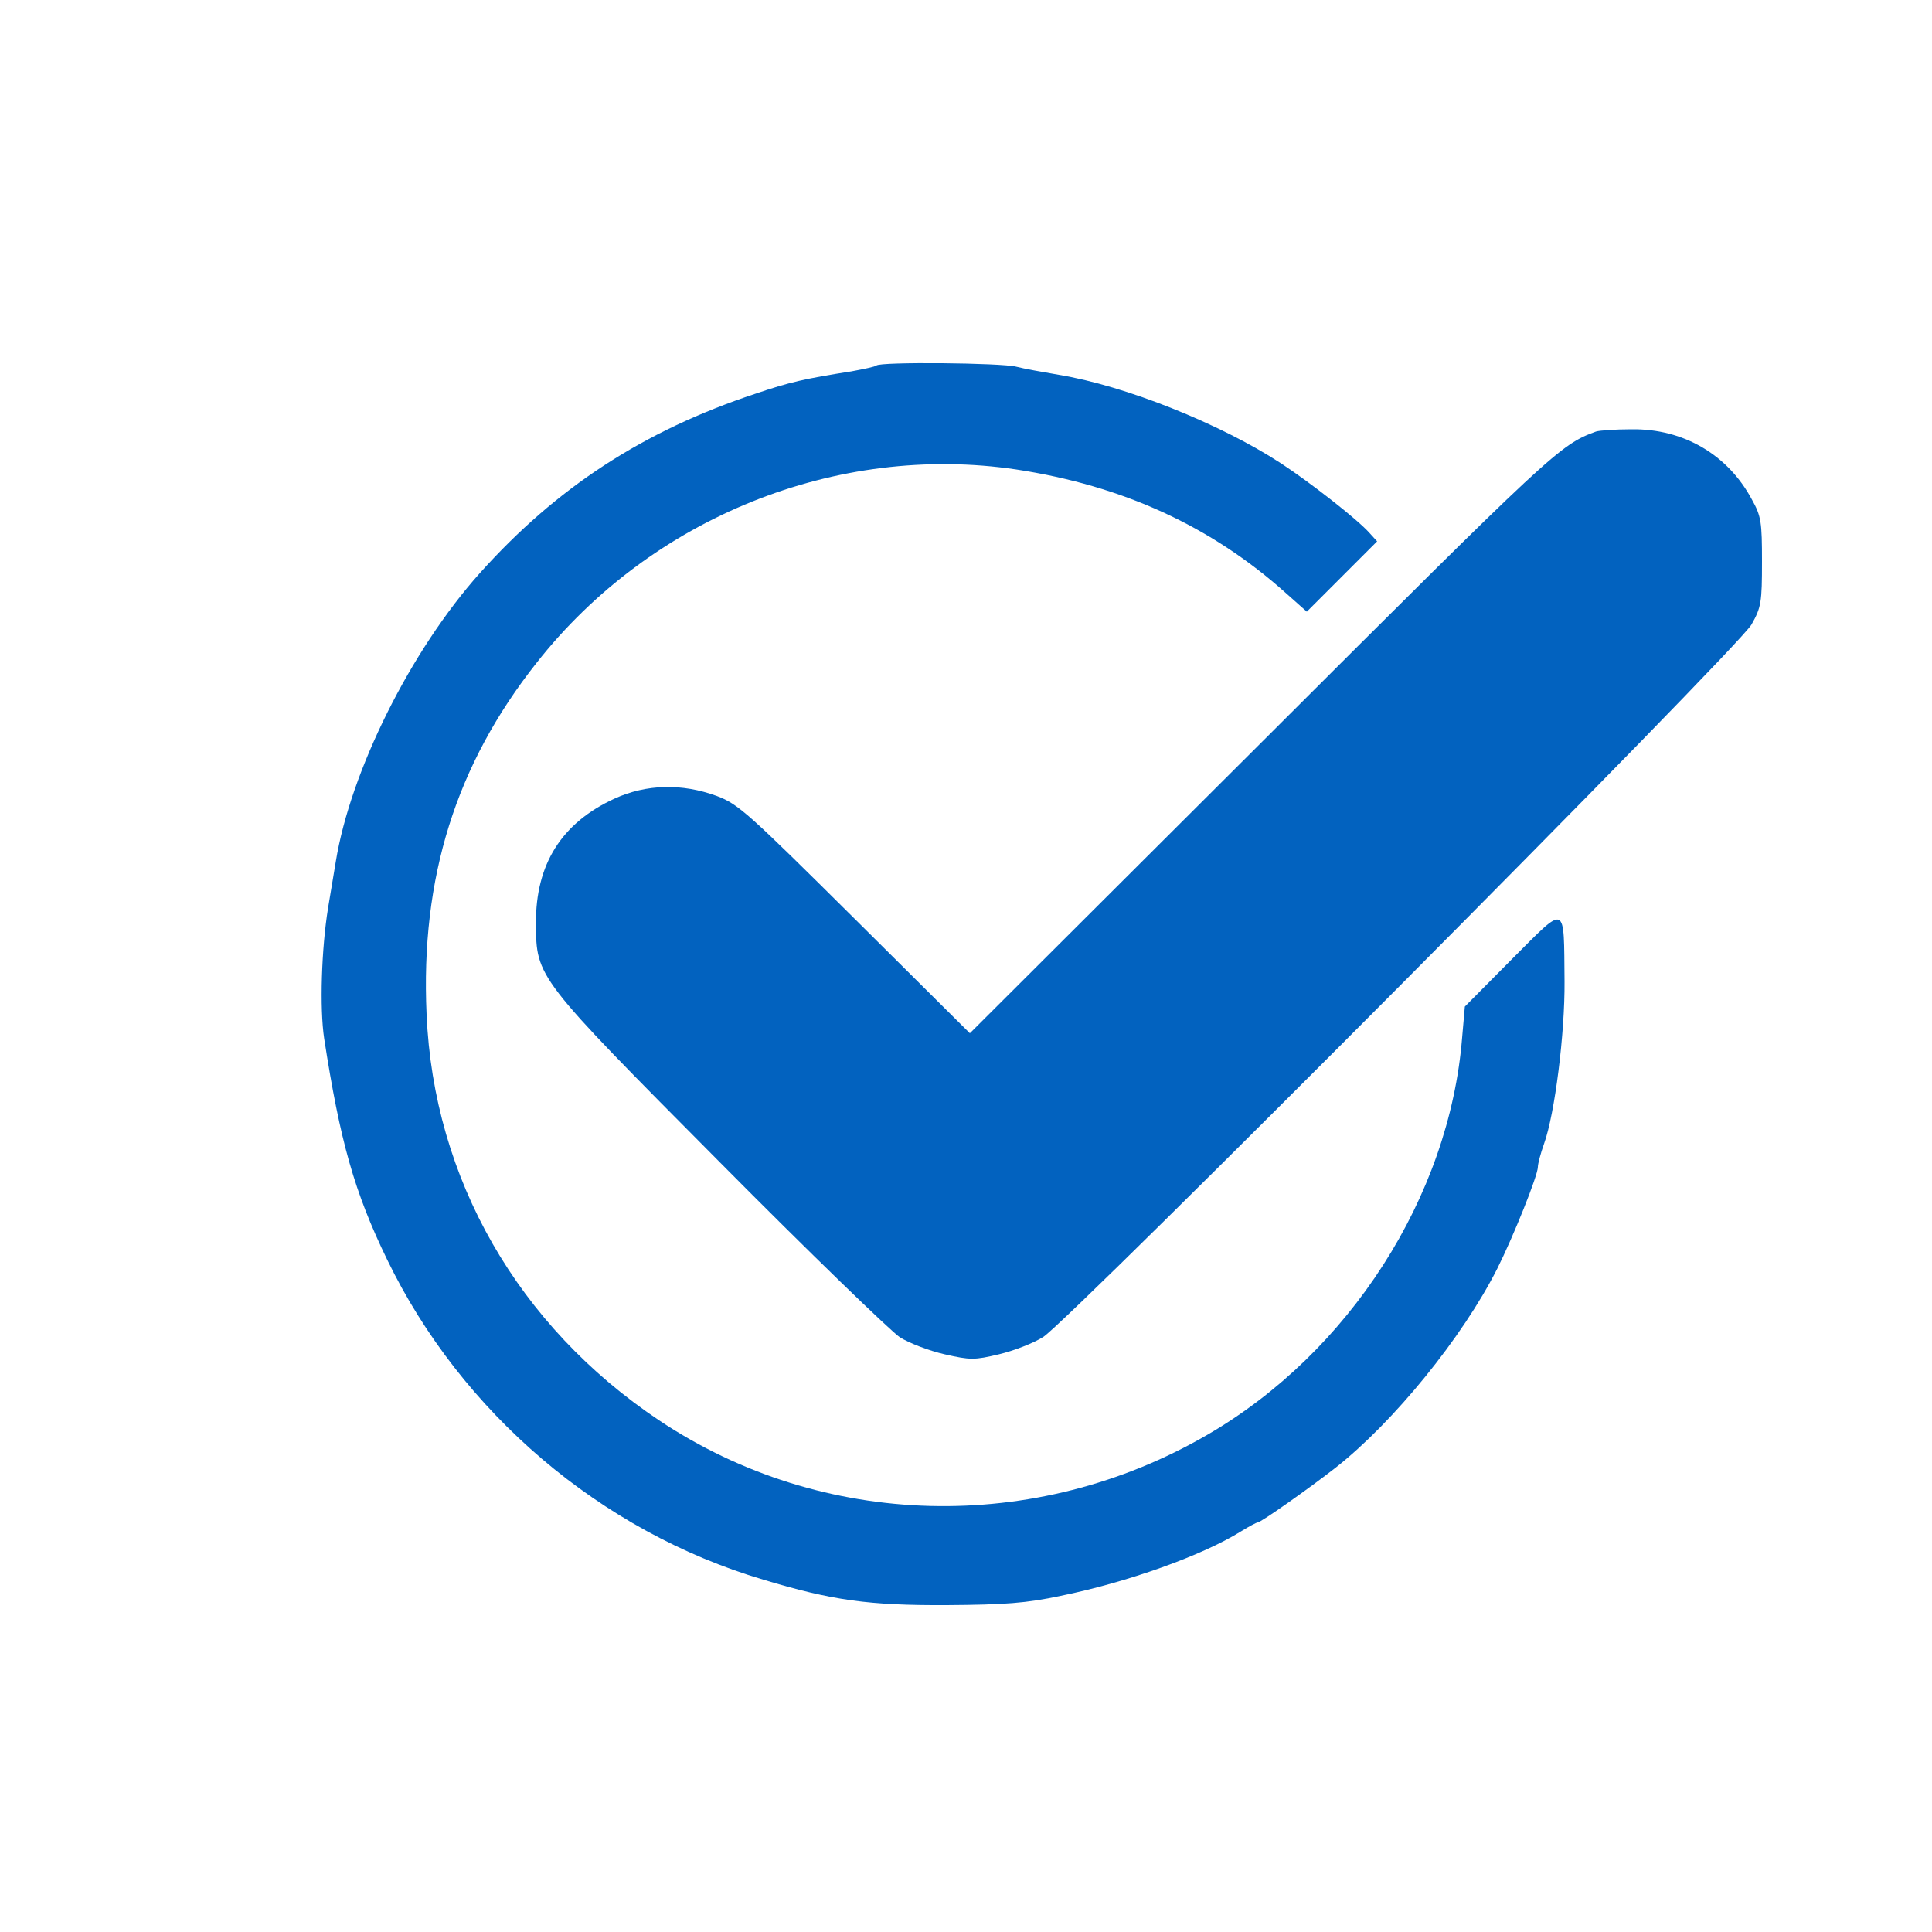 <svg version="1.0" xmlns="http://www.w3.org/2000/svg" width="666.667" height="666.667" viewBox="0 0 500 500"><g fill="#0262BF"><path d="M226.8 94.6c-.3.3-3.2.9-6.4 1.5-12.1 1.9-16.1 2.8-24.9 5.8-29 9.6-51.5 24.3-71.3 46.4-17.9 20-33.5 51.3-37.3 74.7l-2 12c-1.7 10.5-2.2 25.9-1 33.8 4.1 26.5 7.8 39.7 16.3 57.2 19.2 39.6 55.2 70.3 97.3 82.8 17.9 5.4 27.4 6.7 47.5 6.6 15-.1 20.6-.5 29.5-2.4 17.2-3.5 36.6-10.4 46.7-16.7 2.1-1.3 4-2.3 4.3-2.3.8 0 13.3-8.8 20.2-14.2 15-11.8 32.8-33.7 41.8-51.5 4.2-8.4 10.5-24.1 10.5-26.3 0-.8.7-3.5 1.6-6 2.8-7.8 5.4-28.6 5.3-42-.2-20.5.7-20.1-13.6-5.8l-12.2 12.3-.7 8c-3.3 41.2-29.2 81.5-65.9 102.8-44.6 25.9-99.6 24.5-141.9-3.7-36.5-24.4-58.4-62.5-60.2-105.1-1.6-35.3 7.6-64.6 28.5-91 29.6-37.6 77.7-56.9 124.1-50 27.6 4.2 50.5 14.7 69.8 32l5.4 4.8 9.1-9.1 9.1-9.1-2-2.2c-3.1-3.5-15.4-13.1-22.9-18-15.8-10.3-40.4-20.1-57.5-22.9-4.1-.7-9.1-1.6-11-2.1-3.8-1-35.3-1.3-36.2-.3z"/><path d="M413 111.7c-9.3 3.4-11.2 5.2-86.2 80.1L251 267.4l-29.7-29.5c-27.7-27.5-30.2-29.8-35.8-31.9-9-3.3-18.2-3.1-26.5.7-13.7 6.3-20.4 17-20.3 32.3.1 14-.1 13.8 47.7 61.9 23.1 23.3 44.1 43.6 46.5 45.2 2.4 1.5 7.6 3.5 11.6 4.4 6.6 1.5 7.7 1.5 14 0 3.8-.9 9-2.9 11.5-4.5 7.2-4.7 180.2-178.6 183.3-184.4 2.5-4.4 2.7-5.8 2.7-16.2 0-10.3-.2-11.8-2.6-16.1-6.2-11.6-17.7-18.4-31.2-18.2-4.2 0-8.4.3-9.2.6z"/></g></svg>